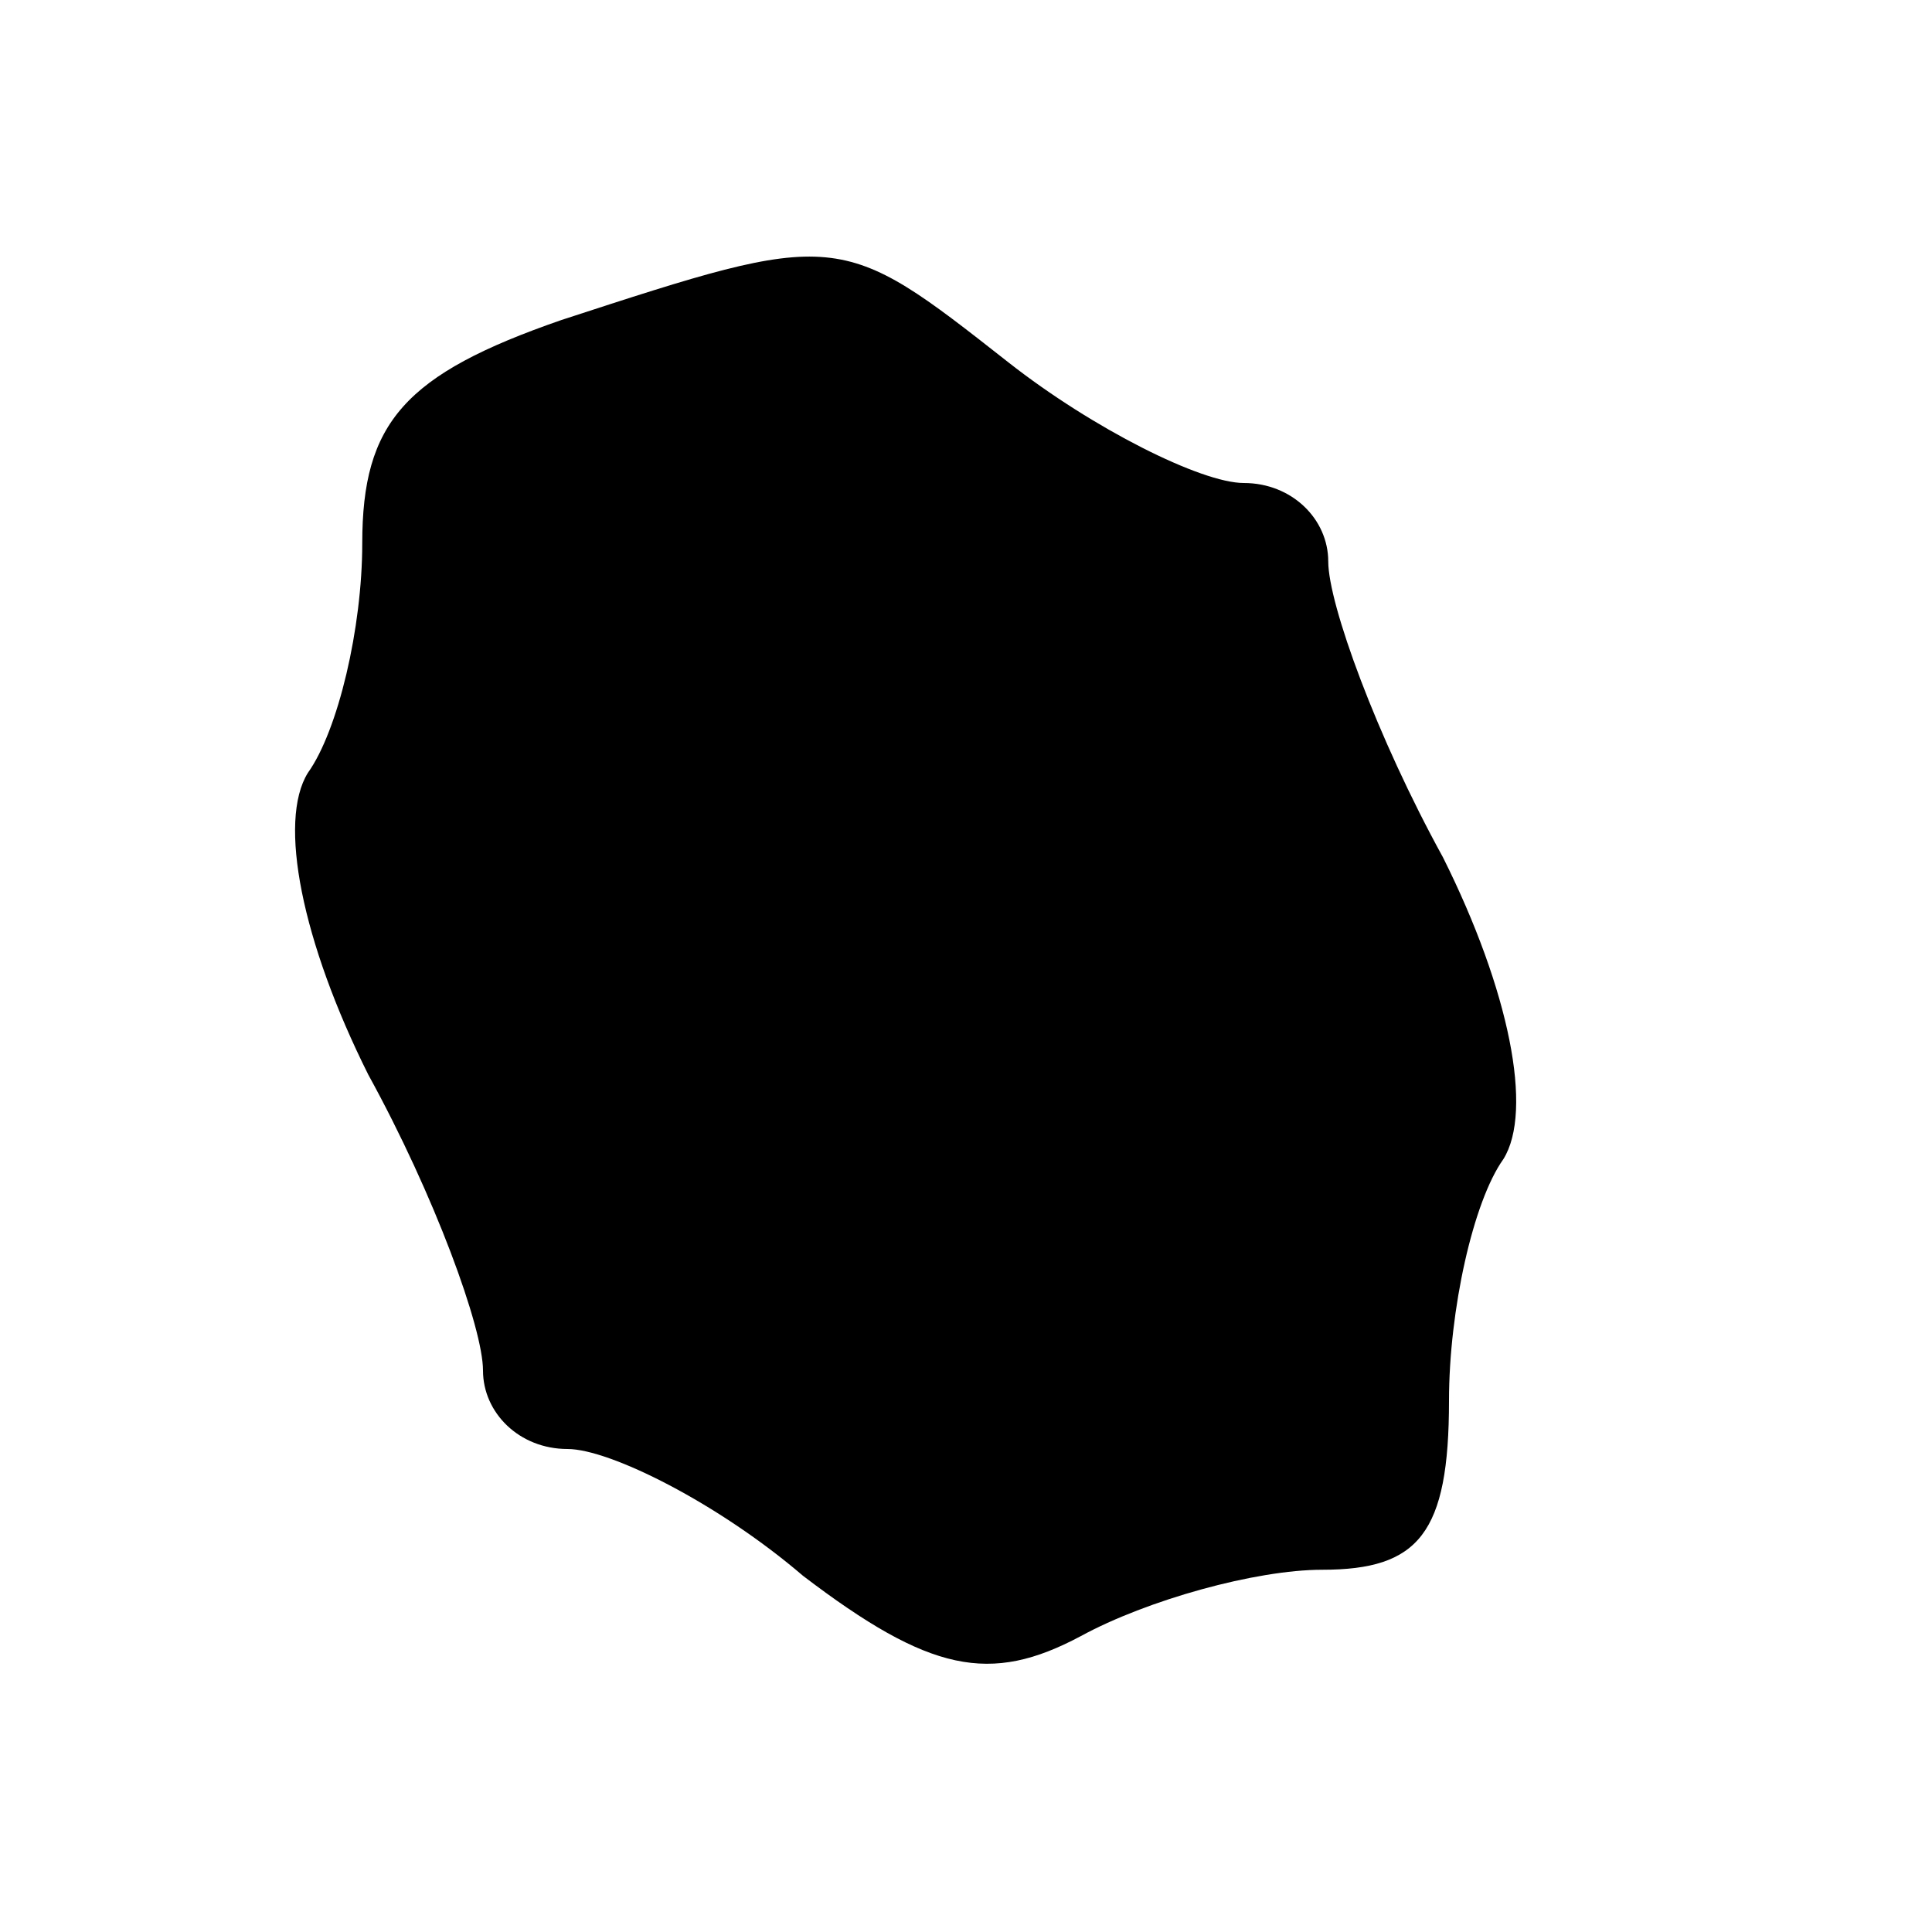 <?xml version="1.0" standalone="no"?>
<!DOCTYPE svg PUBLIC "-//W3C//DTD SVG 20010904//EN"
 "http://www.w3.org/TR/2001/REC-SVG-20010904/DTD/svg10.dtd">
<svg version="1.0" xmlns="http://www.w3.org/2000/svg"
 width="32pt" height="32pt" viewBox="0 0 32 32"
 preserveAspectRatio="xMidYMid meet">
<g transform="translate(0,32) scale(0.1,-0.1)"
fill="#000000" stroke="none">
<path fill="#000000" stroke="none" d="M93 267 c-26 -9 -33 -17 -33 -37 0 -14
-4 -31 -9 -38 -5 -8 -1 -28 10 -50 11 -20 19 -42 19 -49 0 -7 6 -13 14 -13 7
0 25 -9 39 -21 21 -16 31 -18 46 -10 11 6 29 11 40 11 16 0 21 6 21 28 0 15 4
33 9 40 5 8 1 28 -10 50 -11 20 -19 42 -19 49 0 7 -6 13 -14 13 -7 0 -25 9
-39 20 -28 22 -28 22 -74 7z"/>
</g>
</svg>

